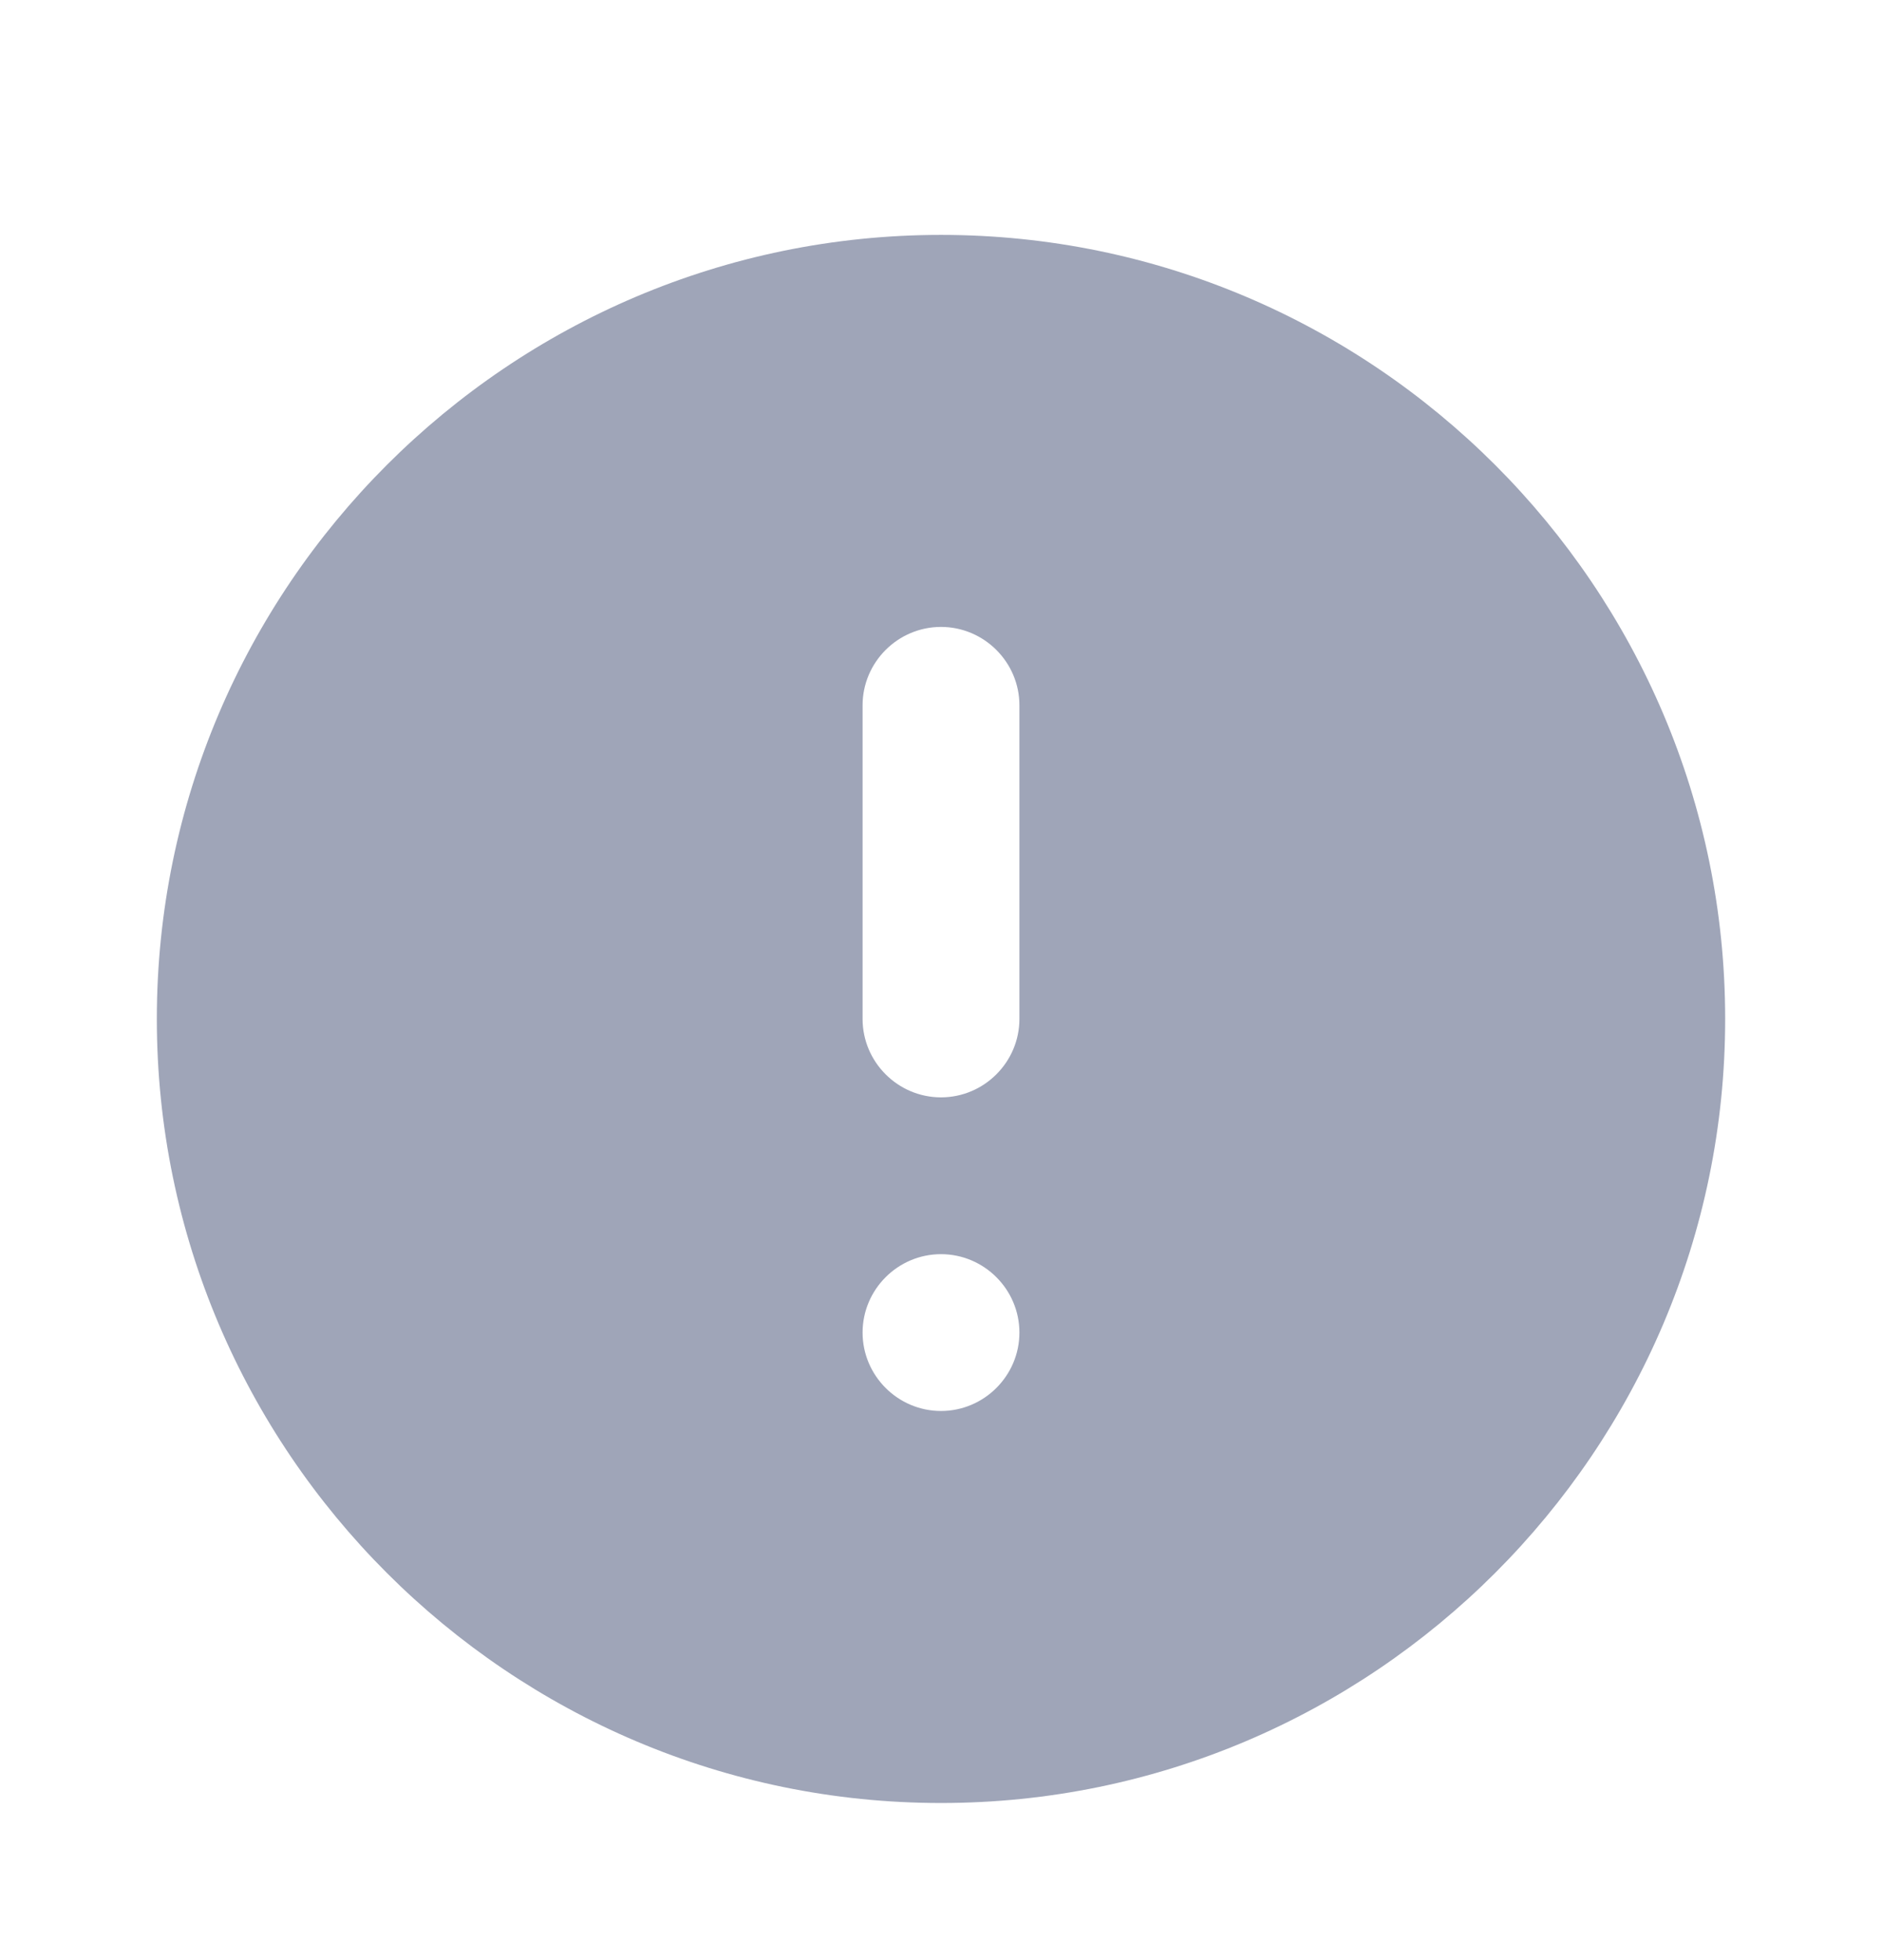 <svg width="24" height="25" viewBox="0 0 24 25" fill="none" xmlns="http://www.w3.org/2000/svg">
<path d="M12 2.996C6.49 2.996 2 7.486 2 12.996C2 18.506 6.49 22.996 12 22.996C17.51 22.996 22 18.506 22 12.996C22 7.486 17.51 2.996 12 2.996ZM12 17.996C11.45 17.996 11 17.546 11 16.996C11 16.446 11.45 15.996 12 15.996C12.55 15.996 13 16.446 13 16.996C13 17.546 12.55 17.996 12 17.996ZM13 12.996C13 13.546 12.55 13.996 12 13.996C11.45 13.996 11 13.546 11 12.996V8.996C11 8.446 11.45 7.996 12 7.996C12.55 7.996 13 8.446 13 8.996V12.996Z" fill="#9FA5B8"/>
</svg>
